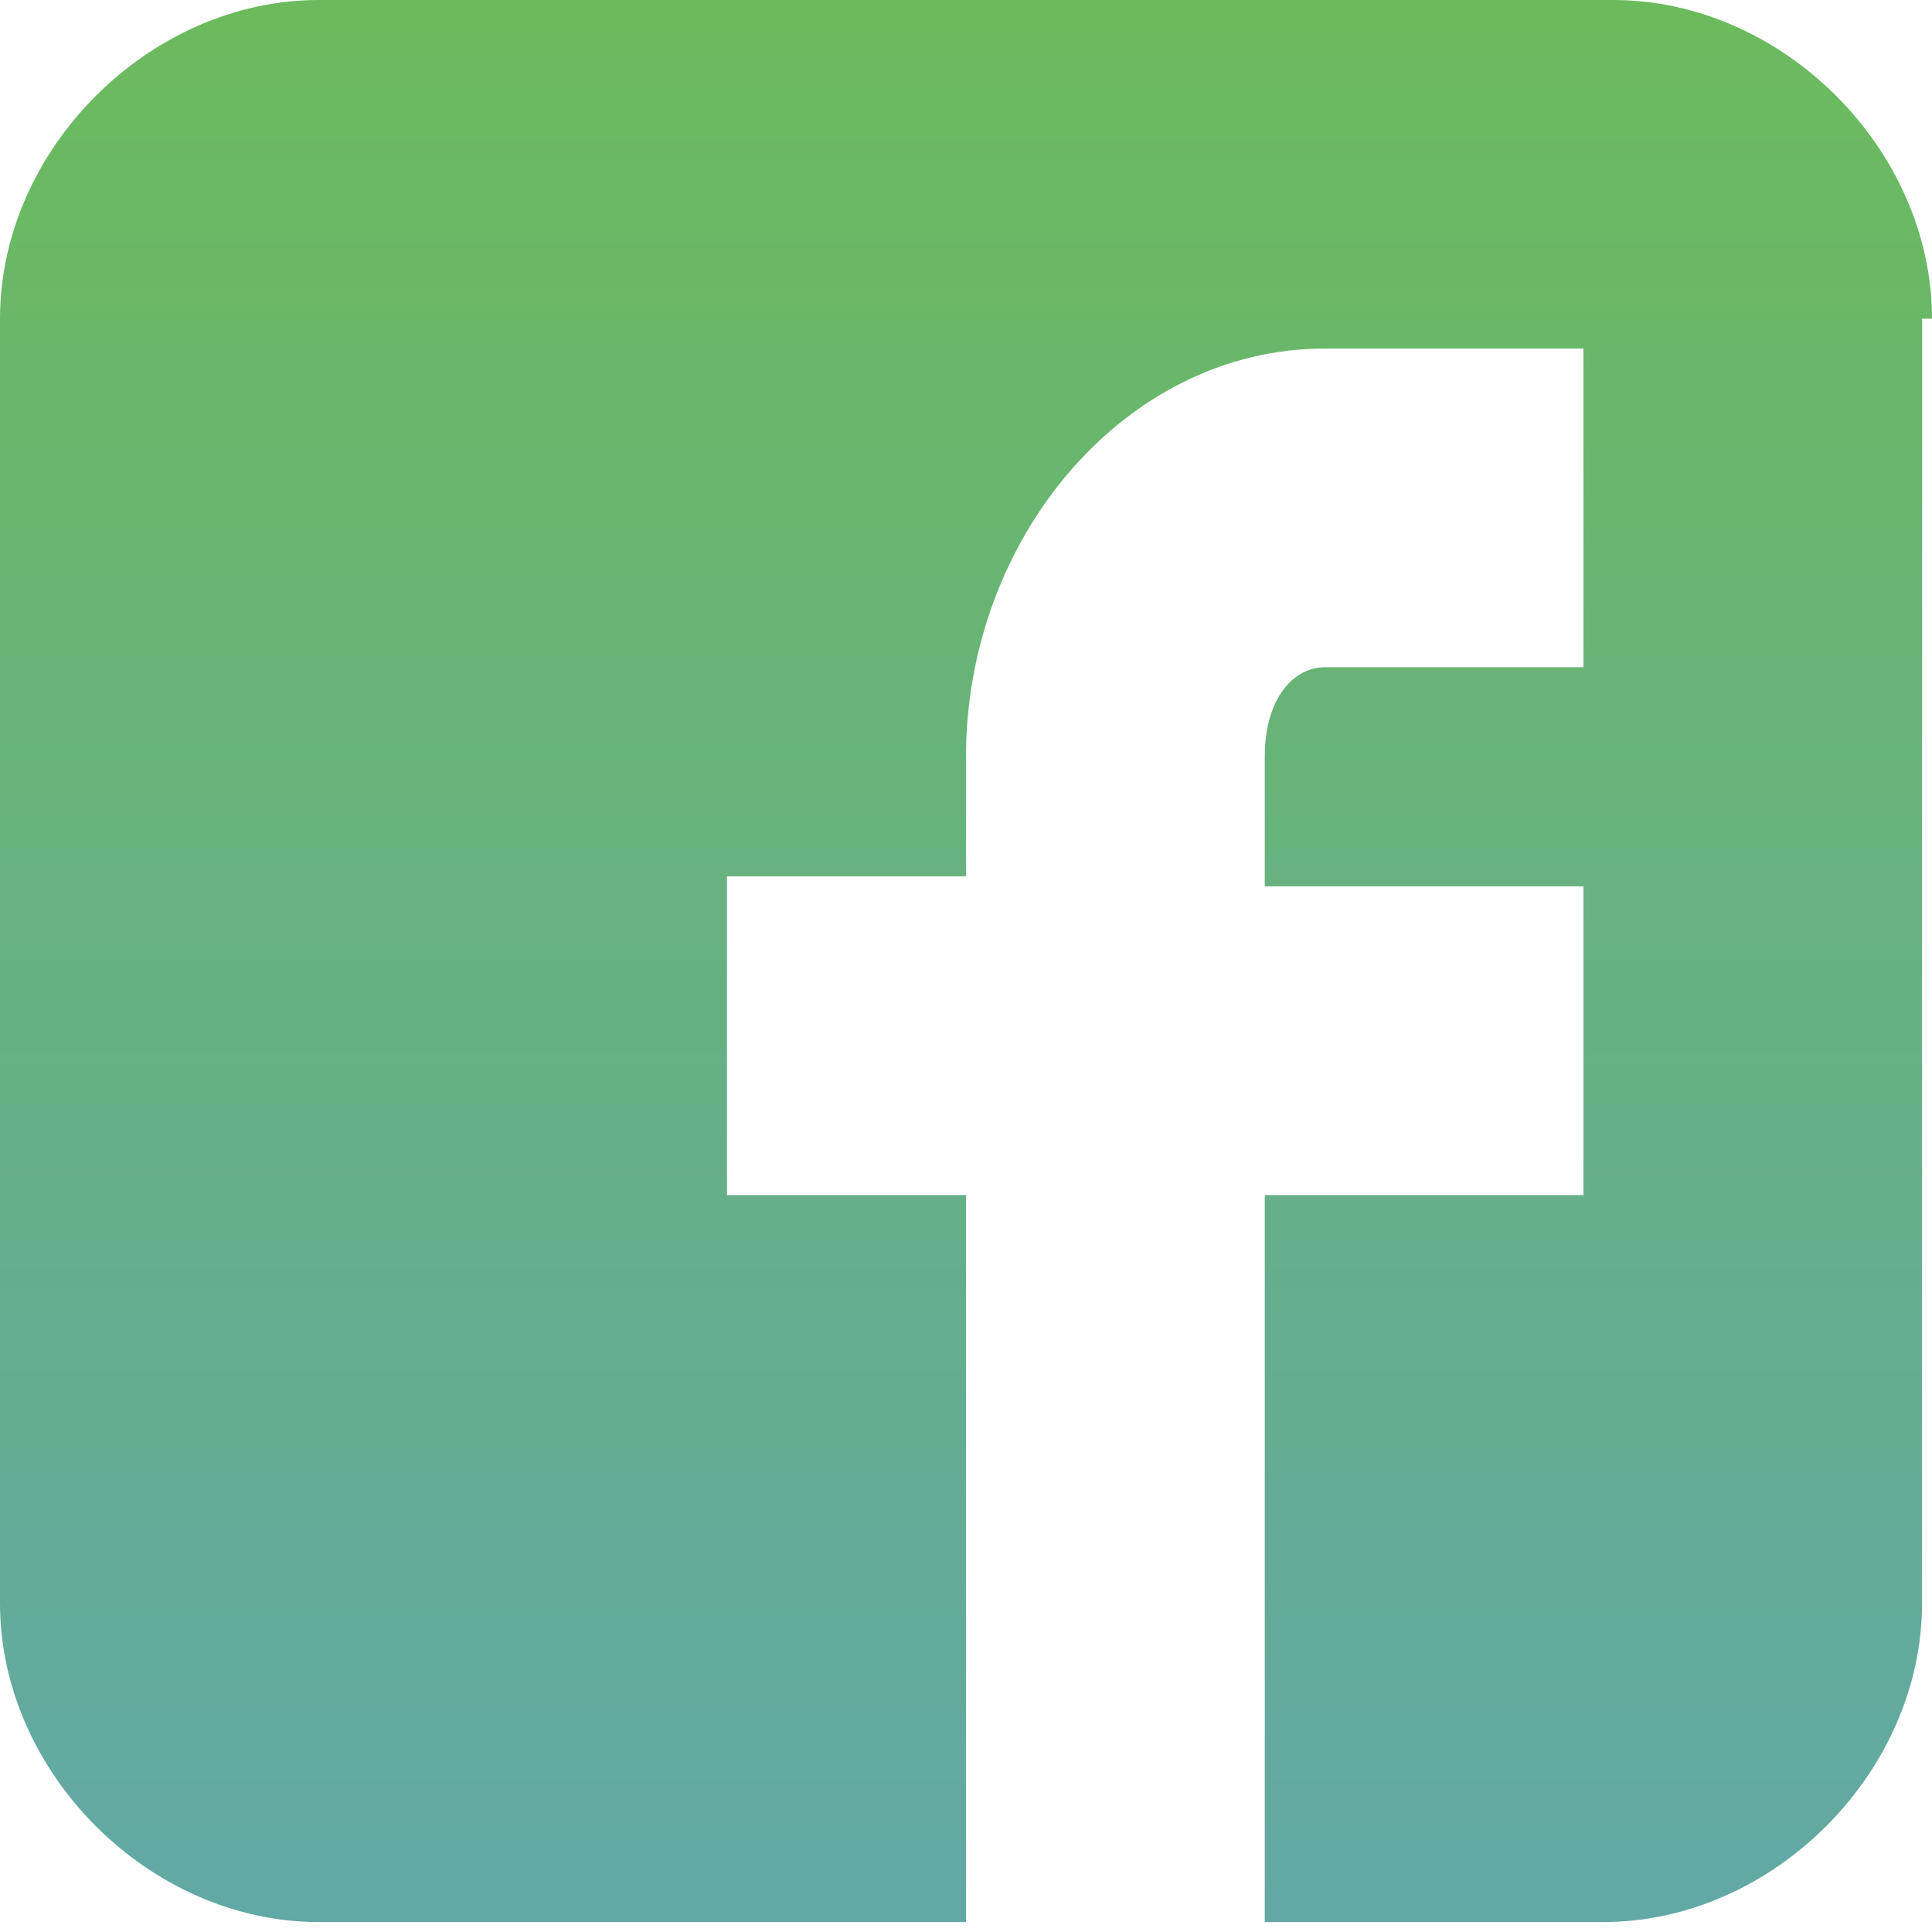 <svg xmlns="http://www.w3.org/2000/svg" width="19.4" height="19.4"><defs><linearGradient id="a" x2="0" y1="1"><stop offset="0%" class="color-start" stop-color="#62a8a6"/><stop offset="100%" class="color-stop" stop-color="#6bbb5c"/></linearGradient></defs><path fill="url(#a)" d="M19.4 3.2c0-1.7-1.5-3.2-3.2-3.2h-13C1.5 0 0 1.5 0 3.2v12.9c0 1.7 1.5 3.2 3.2 3.2h6.5V12H7.3V8.8h2.4V7.6c0-2.2 1.6-4.1 3.6-4.1h2.6v3.2h-2.6c-.3 0-.6.3-.6.9v1.3h3.2V12h-3.2v7.3h3.4c1.7 0 3.2-1.5 3.2-3.2V3.2zm0 0"/></svg>